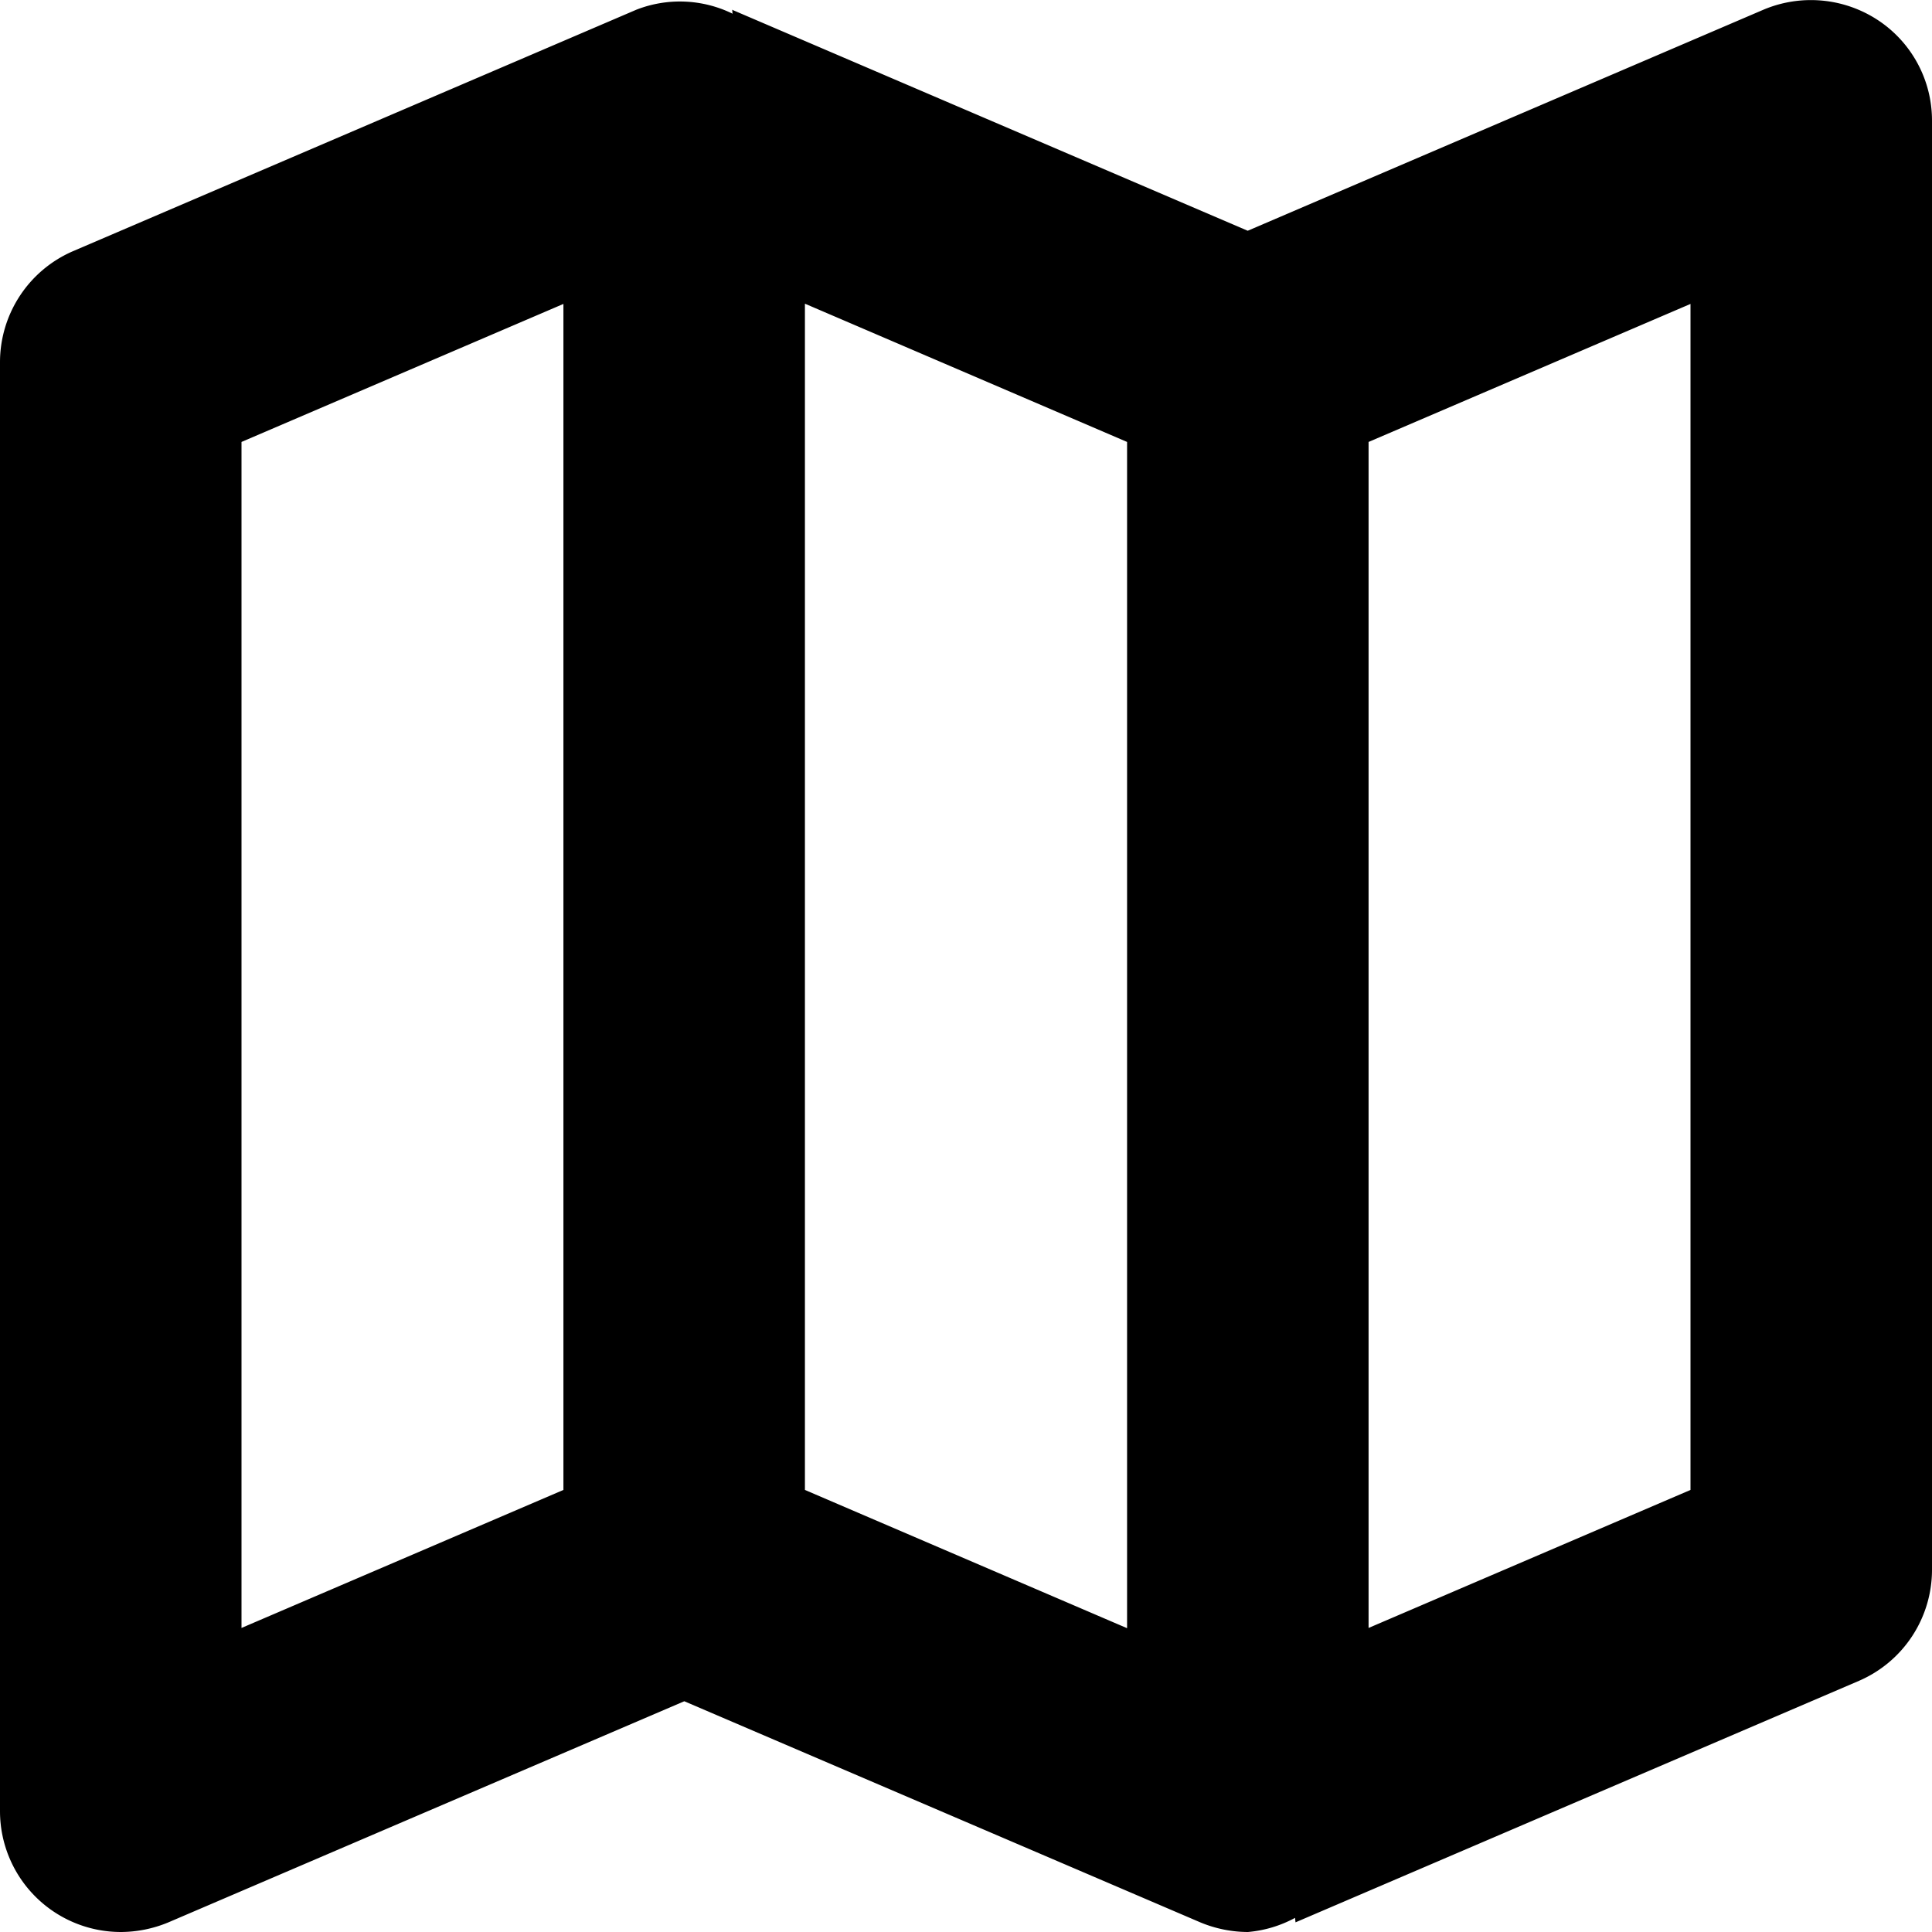 <svg xmlns="http://www.w3.org/2000/svg" viewBox="0 0 16 16">
  <title>map, local, location, travel, world</title>
  <path d="M15.551.166A1.01,1.01,0,0,0,14.605.08l-4.272,1.831L6.061.08c.007.004.002.027.007.034A.992.992,0,0,0,5.271.08l-4.666,2A1.002,1.002,0,0,0,0,3V15a1.001,1.001,0,0,0,1,1,1.032,1.032,0,0,0,.395-.08l4.272-1.831L9.94,15.92a1.032,1.032,0,0,0,.395.08.999.999,0,0,0,.39-.117l.004.037,4.666-2A1.002,1.002,0,0,0,16,13V1A.995.995,0,0,0,15.551.166ZM2,3.66,4.666,2.517v9.822L2,13.482ZM6.666,2.515,9.334,3.66v9.824L6.666,12.339ZM14,12.339,11.334,13.482V3.66L14,2.517Z"/>
</svg>
